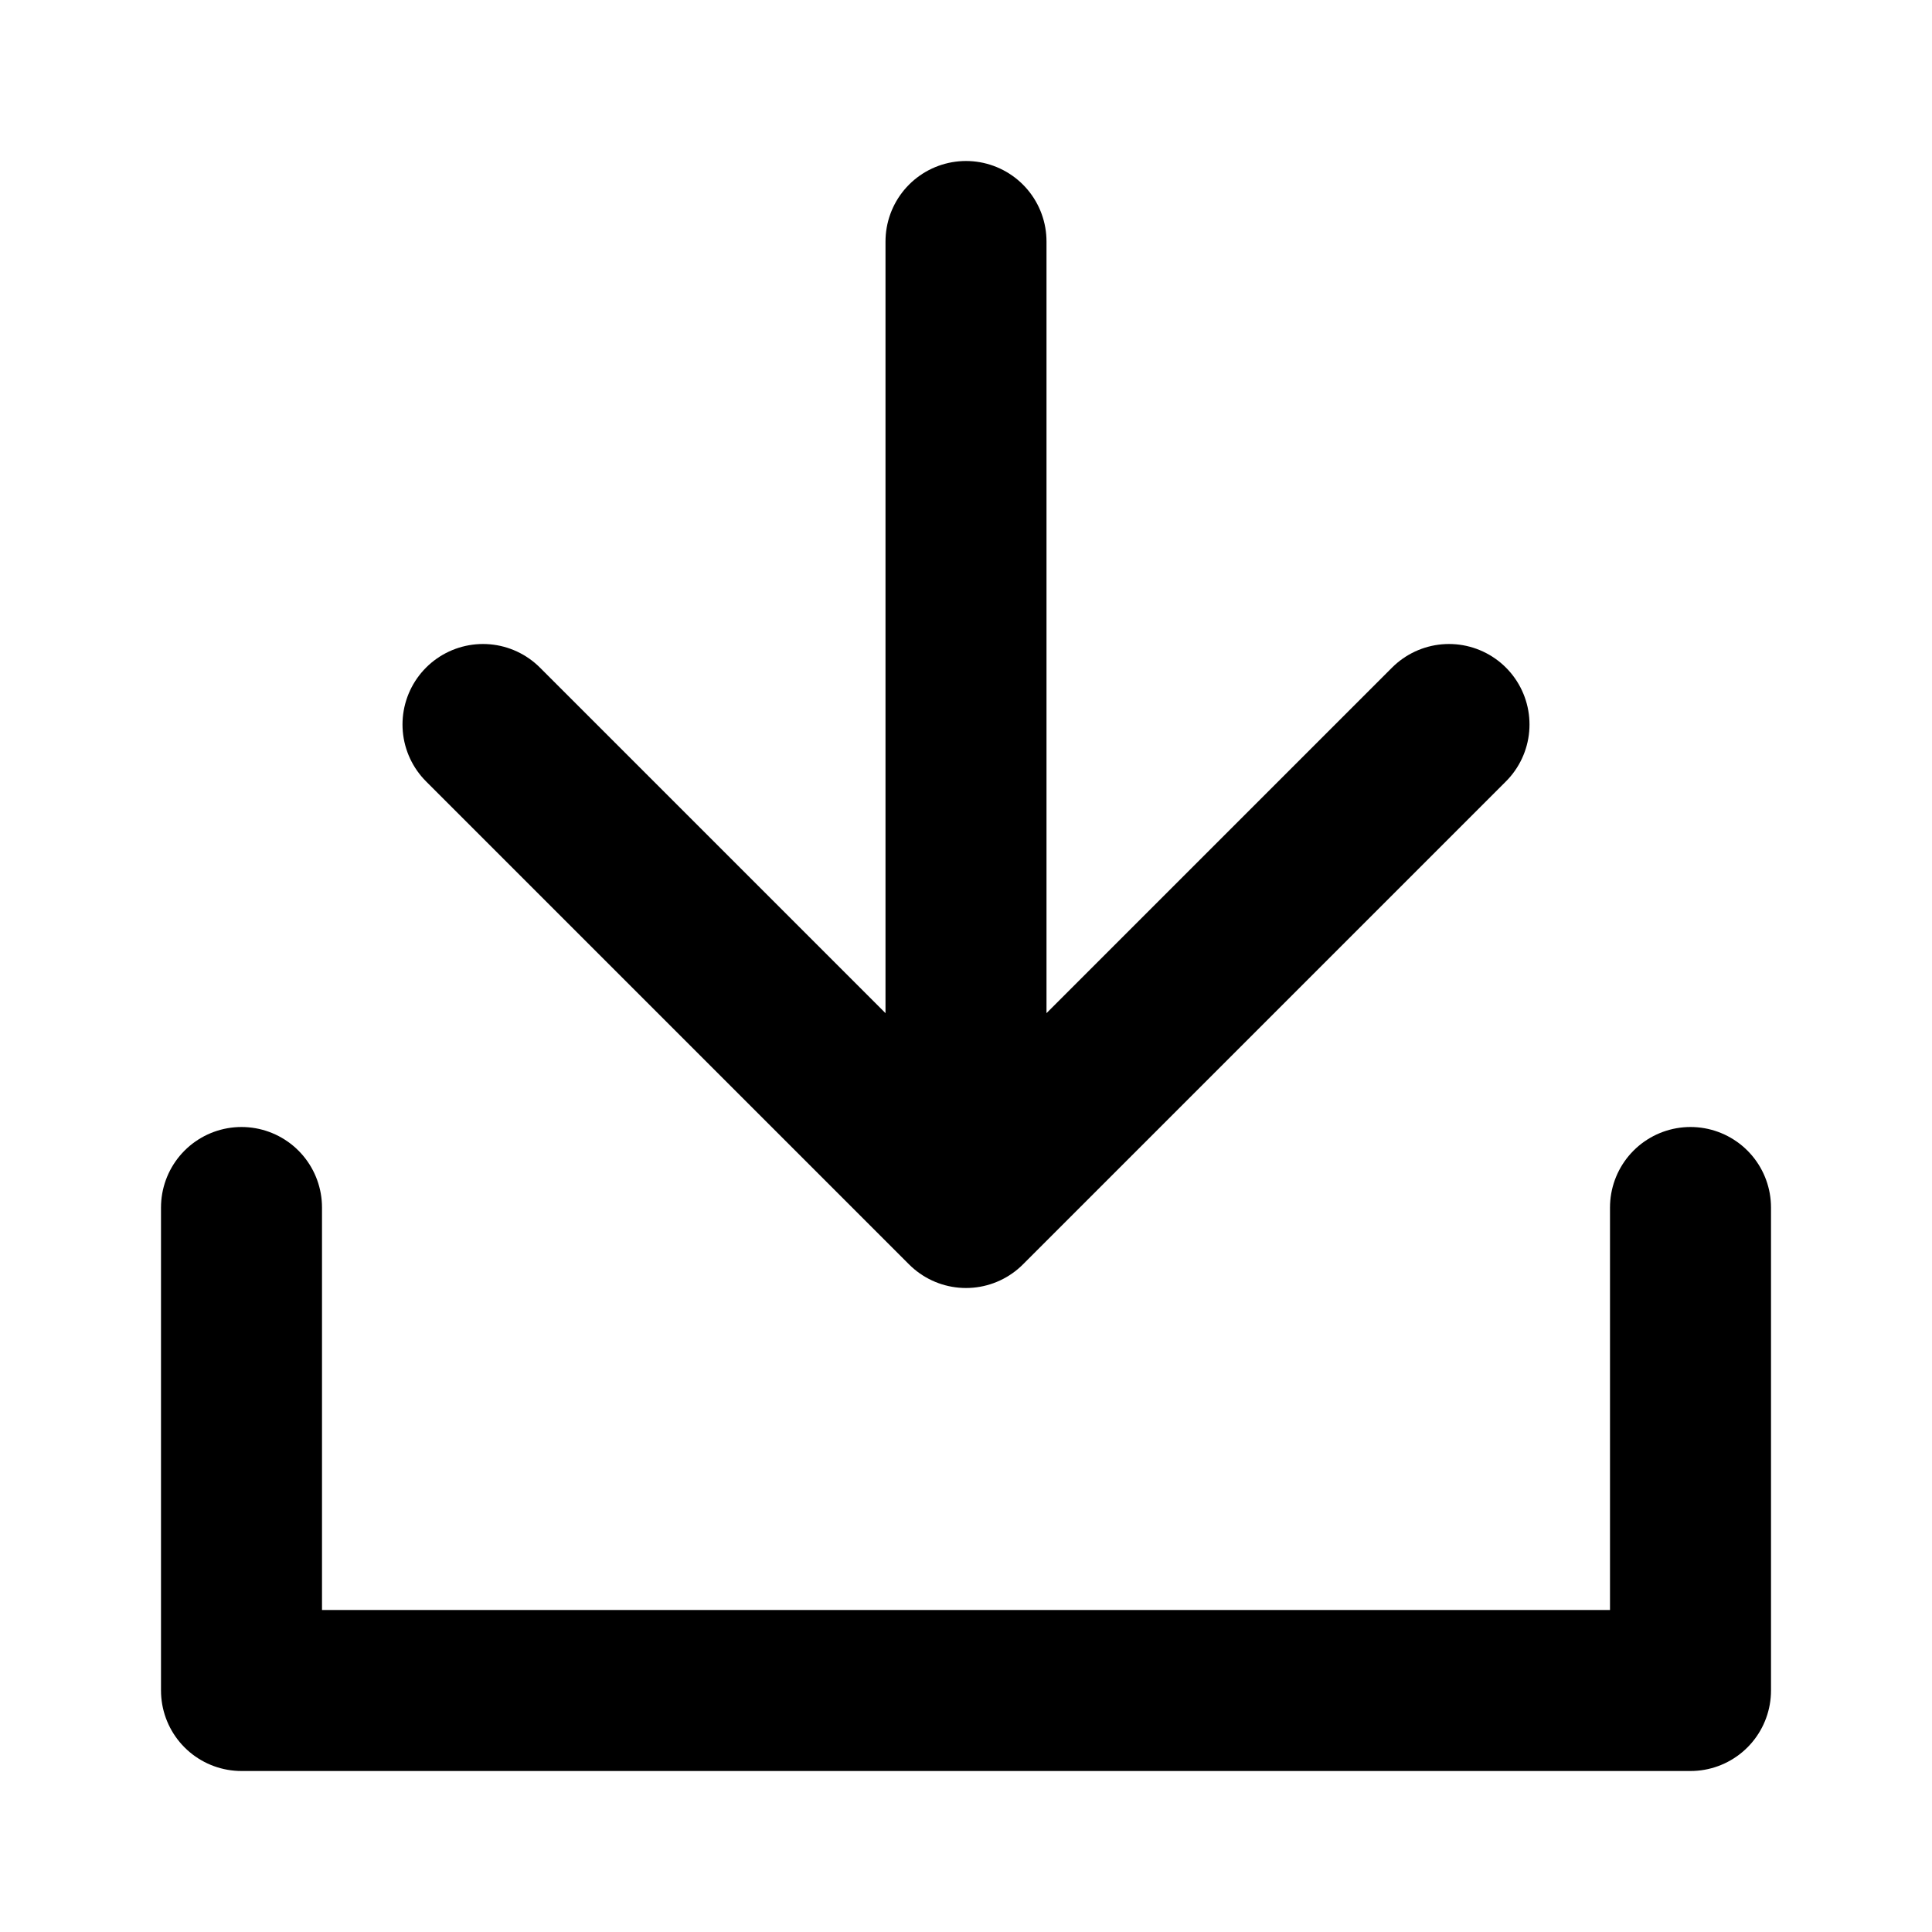 <svg width="24" height="24" viewBox="0 0 24 24" fill="none" xmlns="http://www.w3.org/2000/svg">
<path d="M12 3V15M12 15L18 9M12 15L6 9" stroke="black" stroke-width="2" stroke-linecap="round" stroke-linejoin="round"/>
<path d="M3 15V21H21V15" stroke="black" stroke-width="2" stroke-linecap="round" stroke-linejoin="round"/>
</svg>
